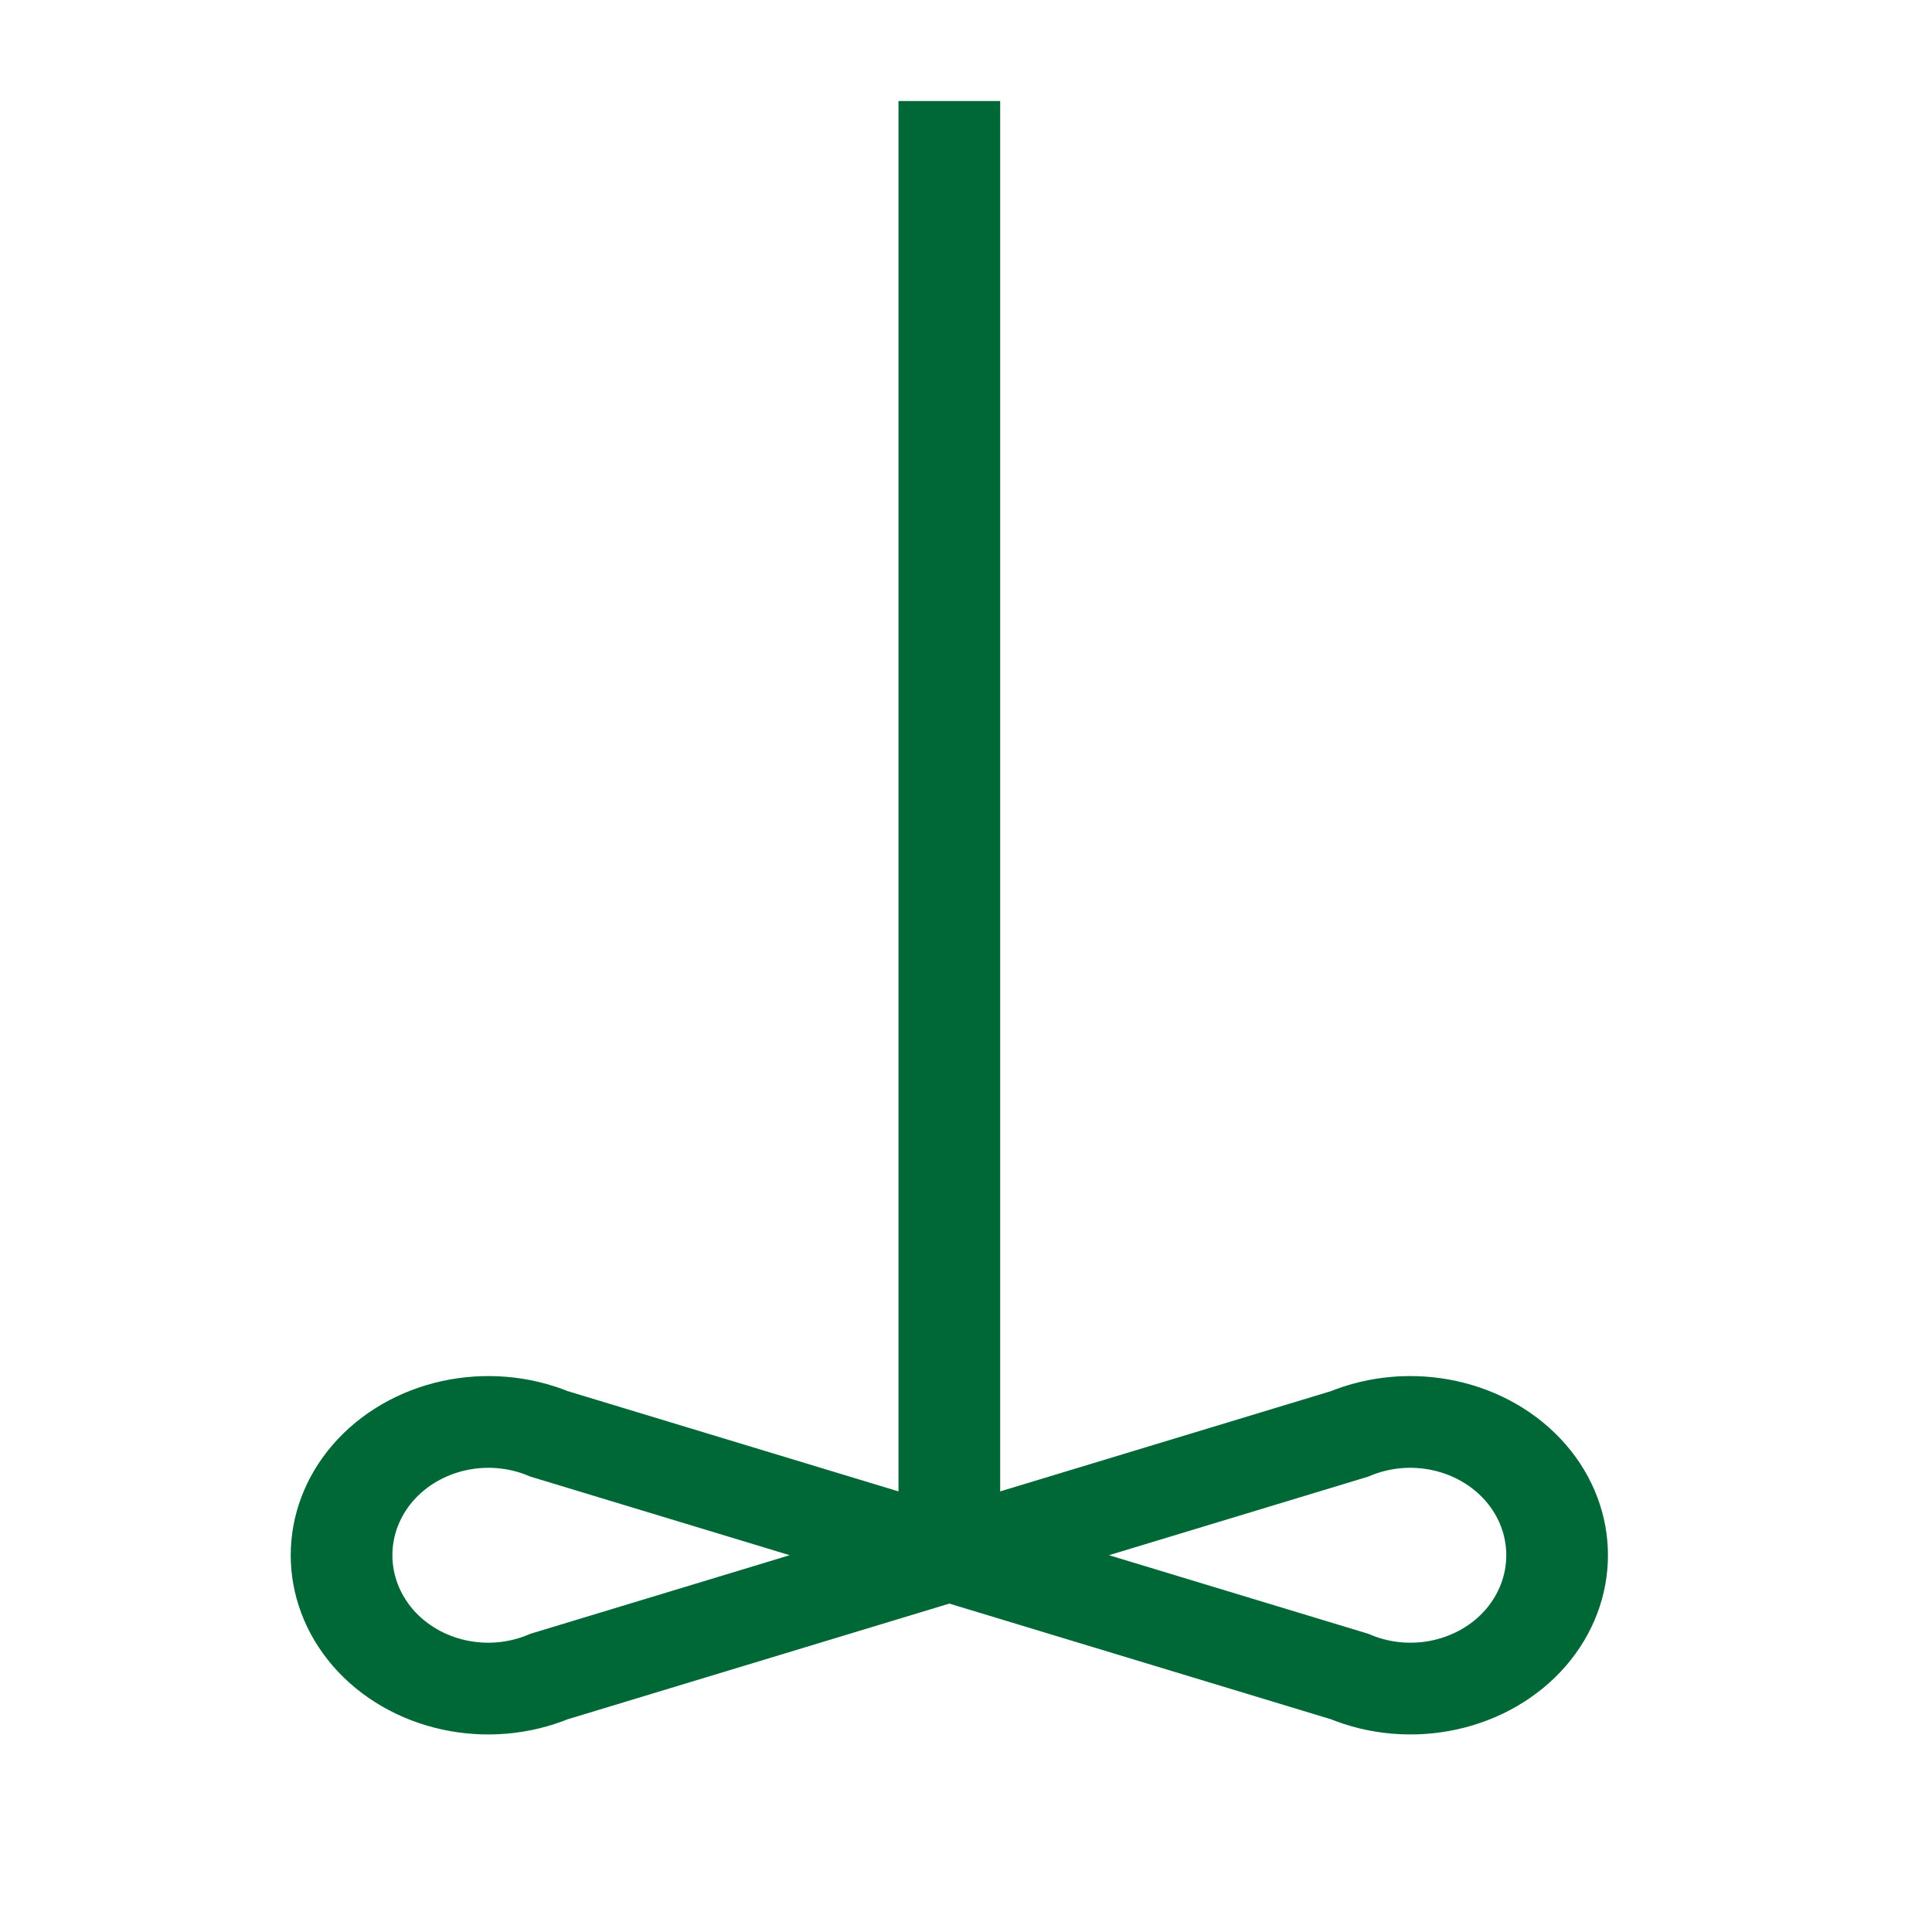 <?xml version="1.0" encoding="UTF-8"?>
<svg viewBox="0 0 24 24" version="1.1" xmlns="http://www.w3.org/2000/svg" xmlns:cc="http://creativecommons.org/ns#" xmlns:dc="http://purl.org/dc/elements/1.1/" xmlns:rdf="http://www.w3.org/1999/02/22-rdf-syntax-ns#">
 <g transform="matrix(.256 0 0 .231 4.113 1.255)" fill="none" stroke="#006837" stroke-width="4.934">
  <path d="m30 0v78.2m19.41-6.52c2.99-1.37 6.52-0.51 8.56 2.09 2.03 2.6 2.03 6.26 0 8.87-2.04 2.6-5.57 3.46-8.56 2.08l-38.82-13.04c-2.99-1.37-6.52-0.51-8.56 2.09-2.03 2.6-2.03 6.26 0 8.87 2.04 2.6 5.57 3.46 8.56 2.08z" fill="none" pointer-events="all" stroke="#006837" stroke-width="4.934"/>
 </g>
</svg>
